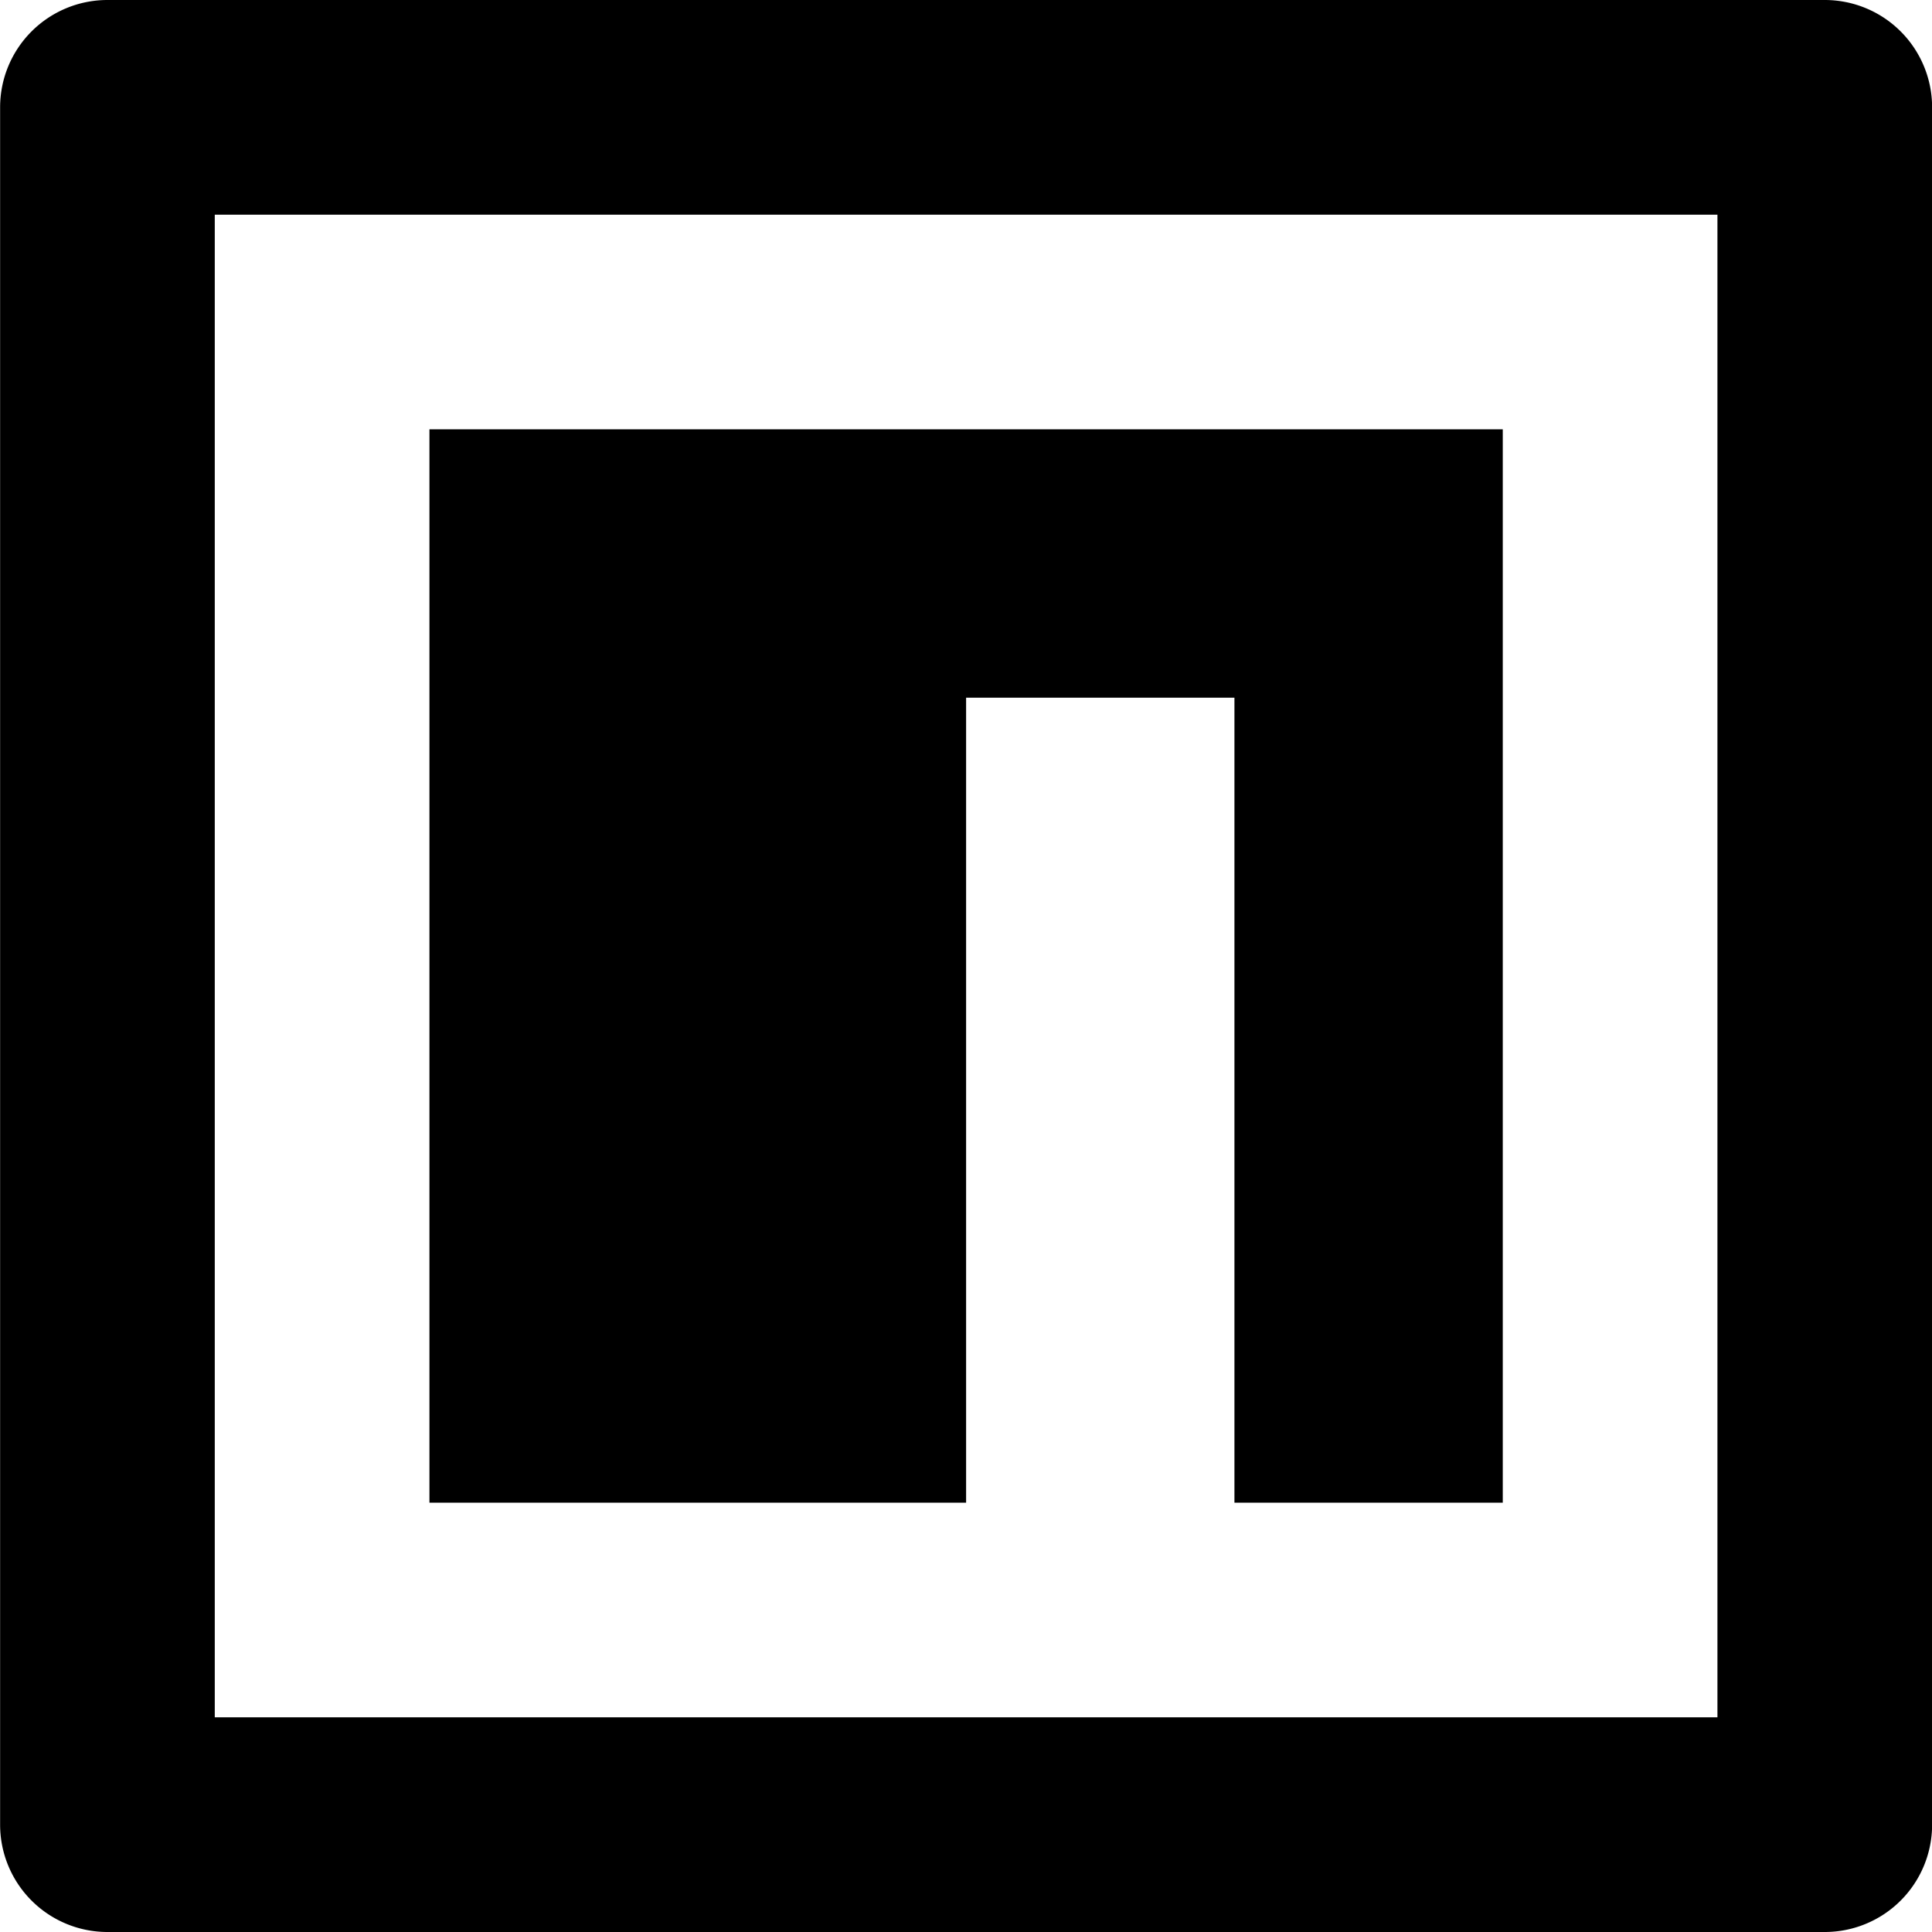 <svg xmlns="http://www.w3.org/2000/svg" viewBox="3 3 18 18">
  <path fill="currentColor"
    d="M20.001 3a1 1 0 0 1 1 1v16a1 1 0 0 1-1 1h-16a1 1 0 0 1-1-1V4a1 1 0 0 1 1-1h16Zm-1 2h-14v14h14V5Zm-2 2v10h-2.5V9.5h-2.5V17h-5V7h10Z">
  </path>
</svg>